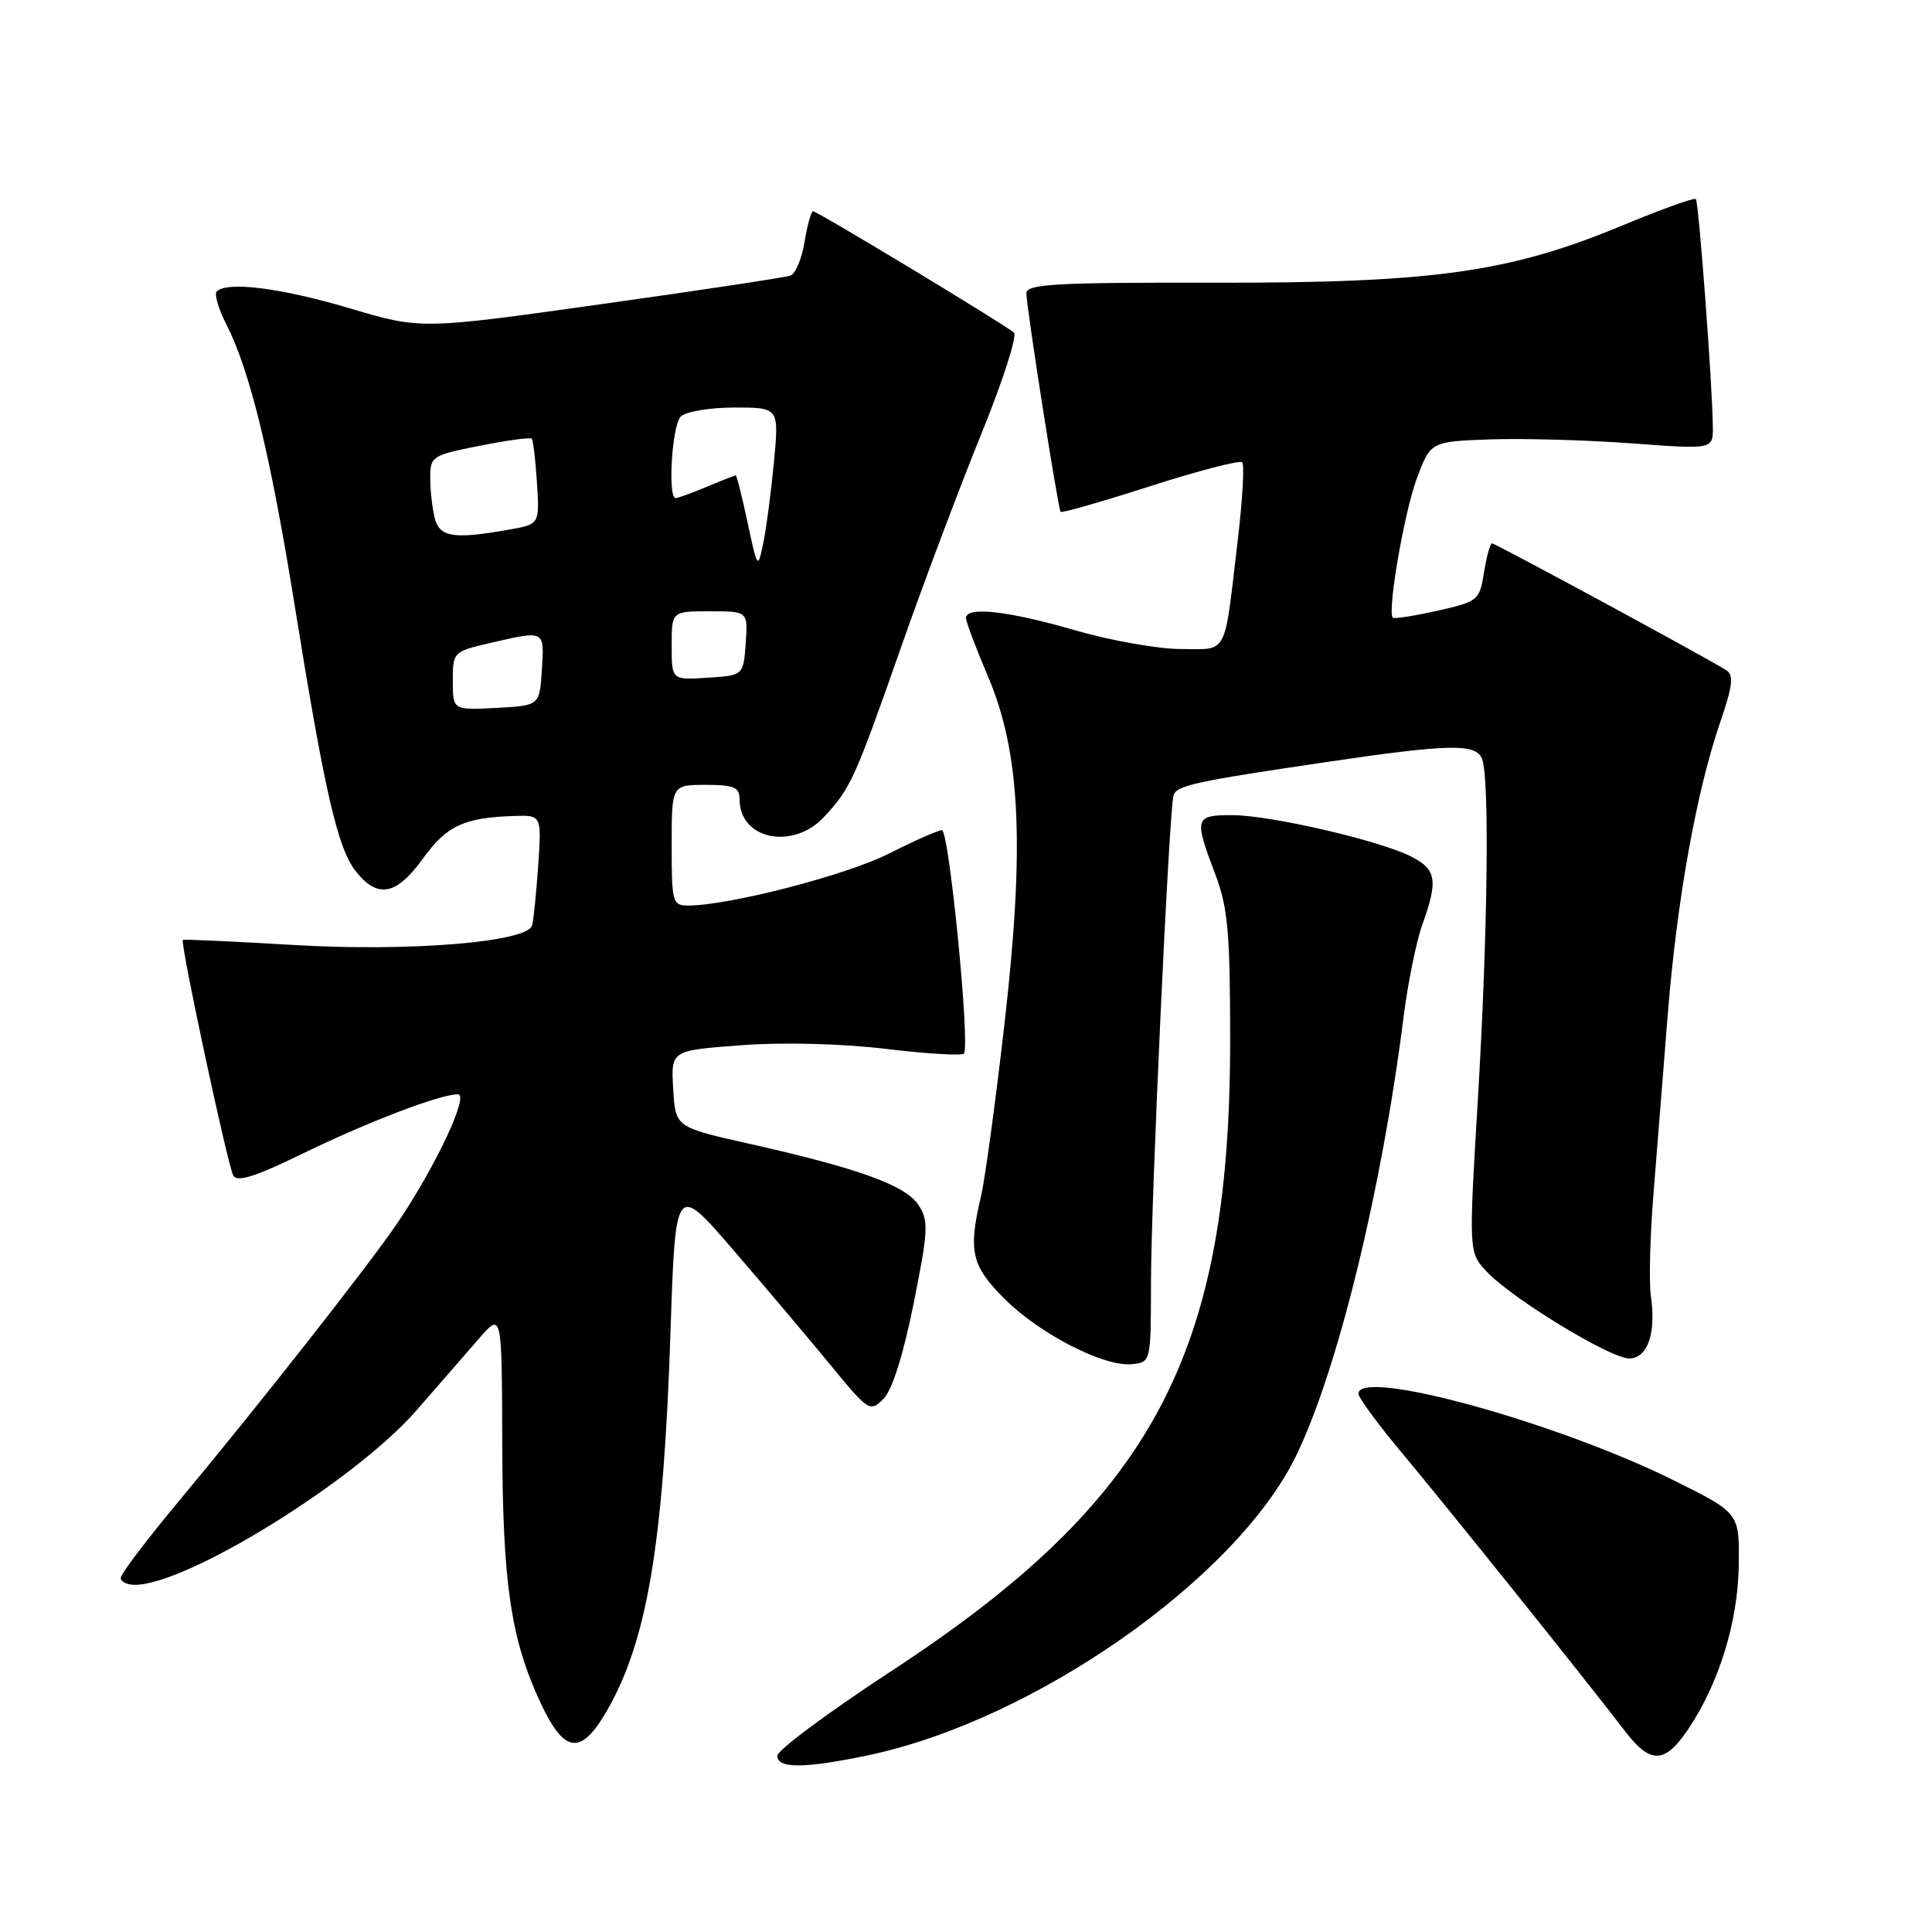 <?xml version="1.0" encoding="UTF-8" standalone="no"?>
<!DOCTYPE svg PUBLIC "-//W3C//DTD SVG 1.1//EN" "http://www.w3.org/Graphics/SVG/1.1/DTD/svg11.dtd" >
<svg xmlns="http://www.w3.org/2000/svg" xmlns:xlink="http://www.w3.org/1999/xlink" version="1.1" viewBox="0 0 256 256">
 <g >
 <path fill="currentColor"
d=" M 115.14 232.56 C 137.04 227.92 163.72 209.25 171.69 193.00 C 177.20 181.74 183.07 157.83 185.99 134.69 C 186.56 130.19 187.68 124.70 188.47 122.50 C 190.57 116.67 190.34 115.23 187.04 113.52 C 182.91 111.39 168.37 108.02 163.25 108.01 C 158.32 108.00 158.20 108.40 161.00 115.76 C 162.71 120.27 163.00 123.44 163.00 137.92 C 163.00 179.66 152.68 198.83 118.01 221.49 C 109.76 226.89 103.00 231.91 103.00 232.65 C 103.00 234.38 106.66 234.35 115.14 232.56 Z  M 223.68 229.15 C 227.75 223.11 230.28 214.95 230.39 207.50 C 230.50 200.50 230.50 200.50 222.00 196.26 C 206.45 188.50 180.00 181.21 180.00 184.68 C 180.00 185.20 182.61 188.75 185.80 192.56 C 191.69 199.60 210.15 222.62 215.34 229.41 C 218.69 233.79 220.59 233.73 223.68 229.15 Z  M 80.38 226.75 C 85.74 217.49 87.91 204.67 88.84 176.62 C 89.50 156.74 89.50 156.74 97.16 165.62 C 101.37 170.51 107.16 177.36 110.03 180.85 C 115.09 187.02 115.29 187.15 117.07 185.35 C 118.22 184.19 119.70 179.50 121.06 172.74 C 123.01 162.99 123.07 161.75 121.69 159.65 C 119.98 157.05 113.70 154.78 99.00 151.49 C 89.50 149.35 89.50 149.35 89.20 144.27 C 88.90 139.19 88.90 139.19 98.20 138.50 C 103.76 138.08 111.46 138.28 117.34 138.98 C 122.75 139.63 127.42 139.91 127.72 139.61 C 128.59 138.74 125.76 110.00 124.81 110.00 C 124.33 110.00 121.16 111.40 117.76 113.12 C 112.11 115.97 96.73 119.95 91.25 119.99 C 89.10 120.00 89.00 119.63 89.00 112.00 C 89.00 104.00 89.00 104.00 93.50 104.00 C 97.28 104.00 98.00 104.31 98.00 105.93 C 98.00 111.23 105.04 112.69 109.19 108.25 C 112.70 104.48 113.27 103.24 119.38 85.80 C 122.33 77.38 127.10 64.72 129.97 57.65 C 132.85 50.59 134.82 44.47 134.35 44.07 C 133.04 42.94 108.31 28.00 107.75 28.00 C 107.48 28.00 106.97 29.82 106.61 32.04 C 106.25 34.26 105.41 36.28 104.73 36.52 C 104.05 36.76 92.76 38.47 79.63 40.31 C 55.77 43.66 55.77 43.66 46.26 40.83 C 37.24 38.15 30.08 37.25 28.71 38.62 C 28.37 38.97 28.95 40.95 30.01 43.02 C 33.12 49.12 35.83 60.26 39.01 80.00 C 43.01 104.89 44.73 112.39 47.13 115.43 C 50.03 119.12 52.52 118.65 56.05 113.75 C 59.20 109.40 61.47 108.34 68.13 108.12 C 71.77 108.00 71.77 108.00 71.31 114.75 C 71.05 118.46 70.69 122.01 70.50 122.64 C 69.82 124.84 54.26 126.12 39.00 125.22 C 31.02 124.75 24.38 124.44 24.23 124.54 C 23.82 124.79 30.14 154.32 30.91 155.76 C 31.41 156.68 33.82 155.92 40.04 152.89 C 48.77 148.64 58.29 145.00 60.67 145.00 C 62.22 145.00 57.77 154.48 52.70 162.00 C 49.00 167.48 34.32 186.16 23.77 198.82 C 19.50 203.94 16.00 208.56 16.00 209.07 C 16.00 209.58 16.84 210.00 17.87 210.00 C 24.78 210.00 47.09 196.18 55.20 186.87 C 58.11 183.52 61.85 179.23 63.50 177.33 C 66.50 173.89 66.50 173.89 66.55 191.19 C 66.60 209.92 67.69 217.25 71.68 225.75 C 74.79 232.36 76.98 232.62 80.38 226.75 Z  M 152.51 170.00 C 152.51 159.13 154.91 107.35 155.50 105.39 C 155.89 104.08 158.30 103.55 175.80 100.97 C 192.11 98.56 195.59 98.49 196.39 100.58 C 197.39 103.17 197.12 124.10 195.82 145.73 C 194.61 165.95 194.61 165.95 196.99 168.49 C 200.35 172.07 213.36 180.00 215.87 180.00 C 218.31 180.00 219.47 176.68 218.75 171.75 C 218.49 169.97 218.63 164.01 219.07 158.51 C 219.51 153.00 220.37 142.20 220.98 134.50 C 222.20 119.25 224.78 104.86 227.98 95.56 C 229.58 90.91 229.75 89.45 228.76 88.82 C 226.43 87.31 198.15 72.00 197.70 72.00 C 197.46 72.00 196.98 73.73 196.64 75.84 C 196.05 79.56 195.86 79.71 190.44 80.93 C 187.36 81.62 184.71 82.03 184.55 81.84 C 183.81 80.99 186.06 67.95 187.71 63.47 C 189.56 58.50 189.56 58.50 197.53 58.22 C 201.91 58.07 210.34 58.31 216.25 58.75 C 227.00 59.55 227.00 59.55 226.96 56.53 C 226.90 50.93 225.09 26.76 224.71 26.37 C 224.50 26.16 220.09 27.75 214.91 29.90 C 200.00 36.10 189.90 37.51 160.75 37.46 C 139.94 37.42 136.00 37.64 136.00 38.85 C 136.00 40.66 140.19 67.39 140.54 67.82 C 140.69 68.00 146.03 66.47 152.42 64.42 C 158.81 62.37 164.29 60.95 164.60 61.26 C 164.91 61.57 164.64 66.26 164.00 71.66 C 162.16 87.20 162.79 86.00 156.50 86.00 C 153.49 86.00 147.15 84.88 142.40 83.50 C 133.54 80.93 128.00 80.32 128.00 81.90 C 128.00 82.39 129.31 85.88 130.92 89.65 C 135.24 99.81 135.81 112.15 133.06 136.00 C 131.89 146.18 130.51 156.30 129.99 158.50 C 128.27 165.79 128.71 167.71 133.09 172.09 C 137.76 176.76 146.32 181.15 150.00 180.76 C 152.49 180.50 152.50 180.46 152.51 170.00 Z  M 60.00 90.22 C 60.00 86.38 60.05 86.33 65.08 85.17 C 72.22 83.52 72.14 83.48 71.80 88.75 C 71.50 93.50 71.50 93.50 65.75 93.80 C 60.00 94.10 60.00 94.10 60.00 90.22 Z  M 89.00 85.55 C 89.00 81.00 89.00 81.00 94.06 81.00 C 99.11 81.00 99.11 81.00 98.81 85.25 C 98.50 89.50 98.50 89.50 93.75 89.80 C 89.00 90.11 89.00 90.11 89.00 85.55 Z  M 99.06 69.25 C 98.33 65.81 97.62 63.00 97.49 63.00 C 97.35 63.00 95.63 63.67 93.65 64.50 C 91.68 65.33 89.82 66.00 89.53 66.00 C 88.45 66.00 89.04 56.36 90.20 55.20 C 90.86 54.54 94.05 54.00 97.32 54.00 C 103.23 54.00 103.23 54.00 102.55 61.25 C 102.17 65.24 101.53 70.08 101.13 72.00 C 100.41 75.45 100.38 75.41 99.06 69.25 Z  M 57.63 68.75 C 57.30 67.51 57.02 65.12 57.01 63.43 C 57.00 60.45 57.19 60.33 63.55 59.07 C 67.15 58.35 70.25 57.93 70.45 58.13 C 70.64 58.33 70.96 60.97 71.15 63.98 C 71.50 69.46 71.50 69.46 67.50 70.17 C 60.21 71.47 58.29 71.19 57.63 68.75 Z "/>
</g>
</svg>